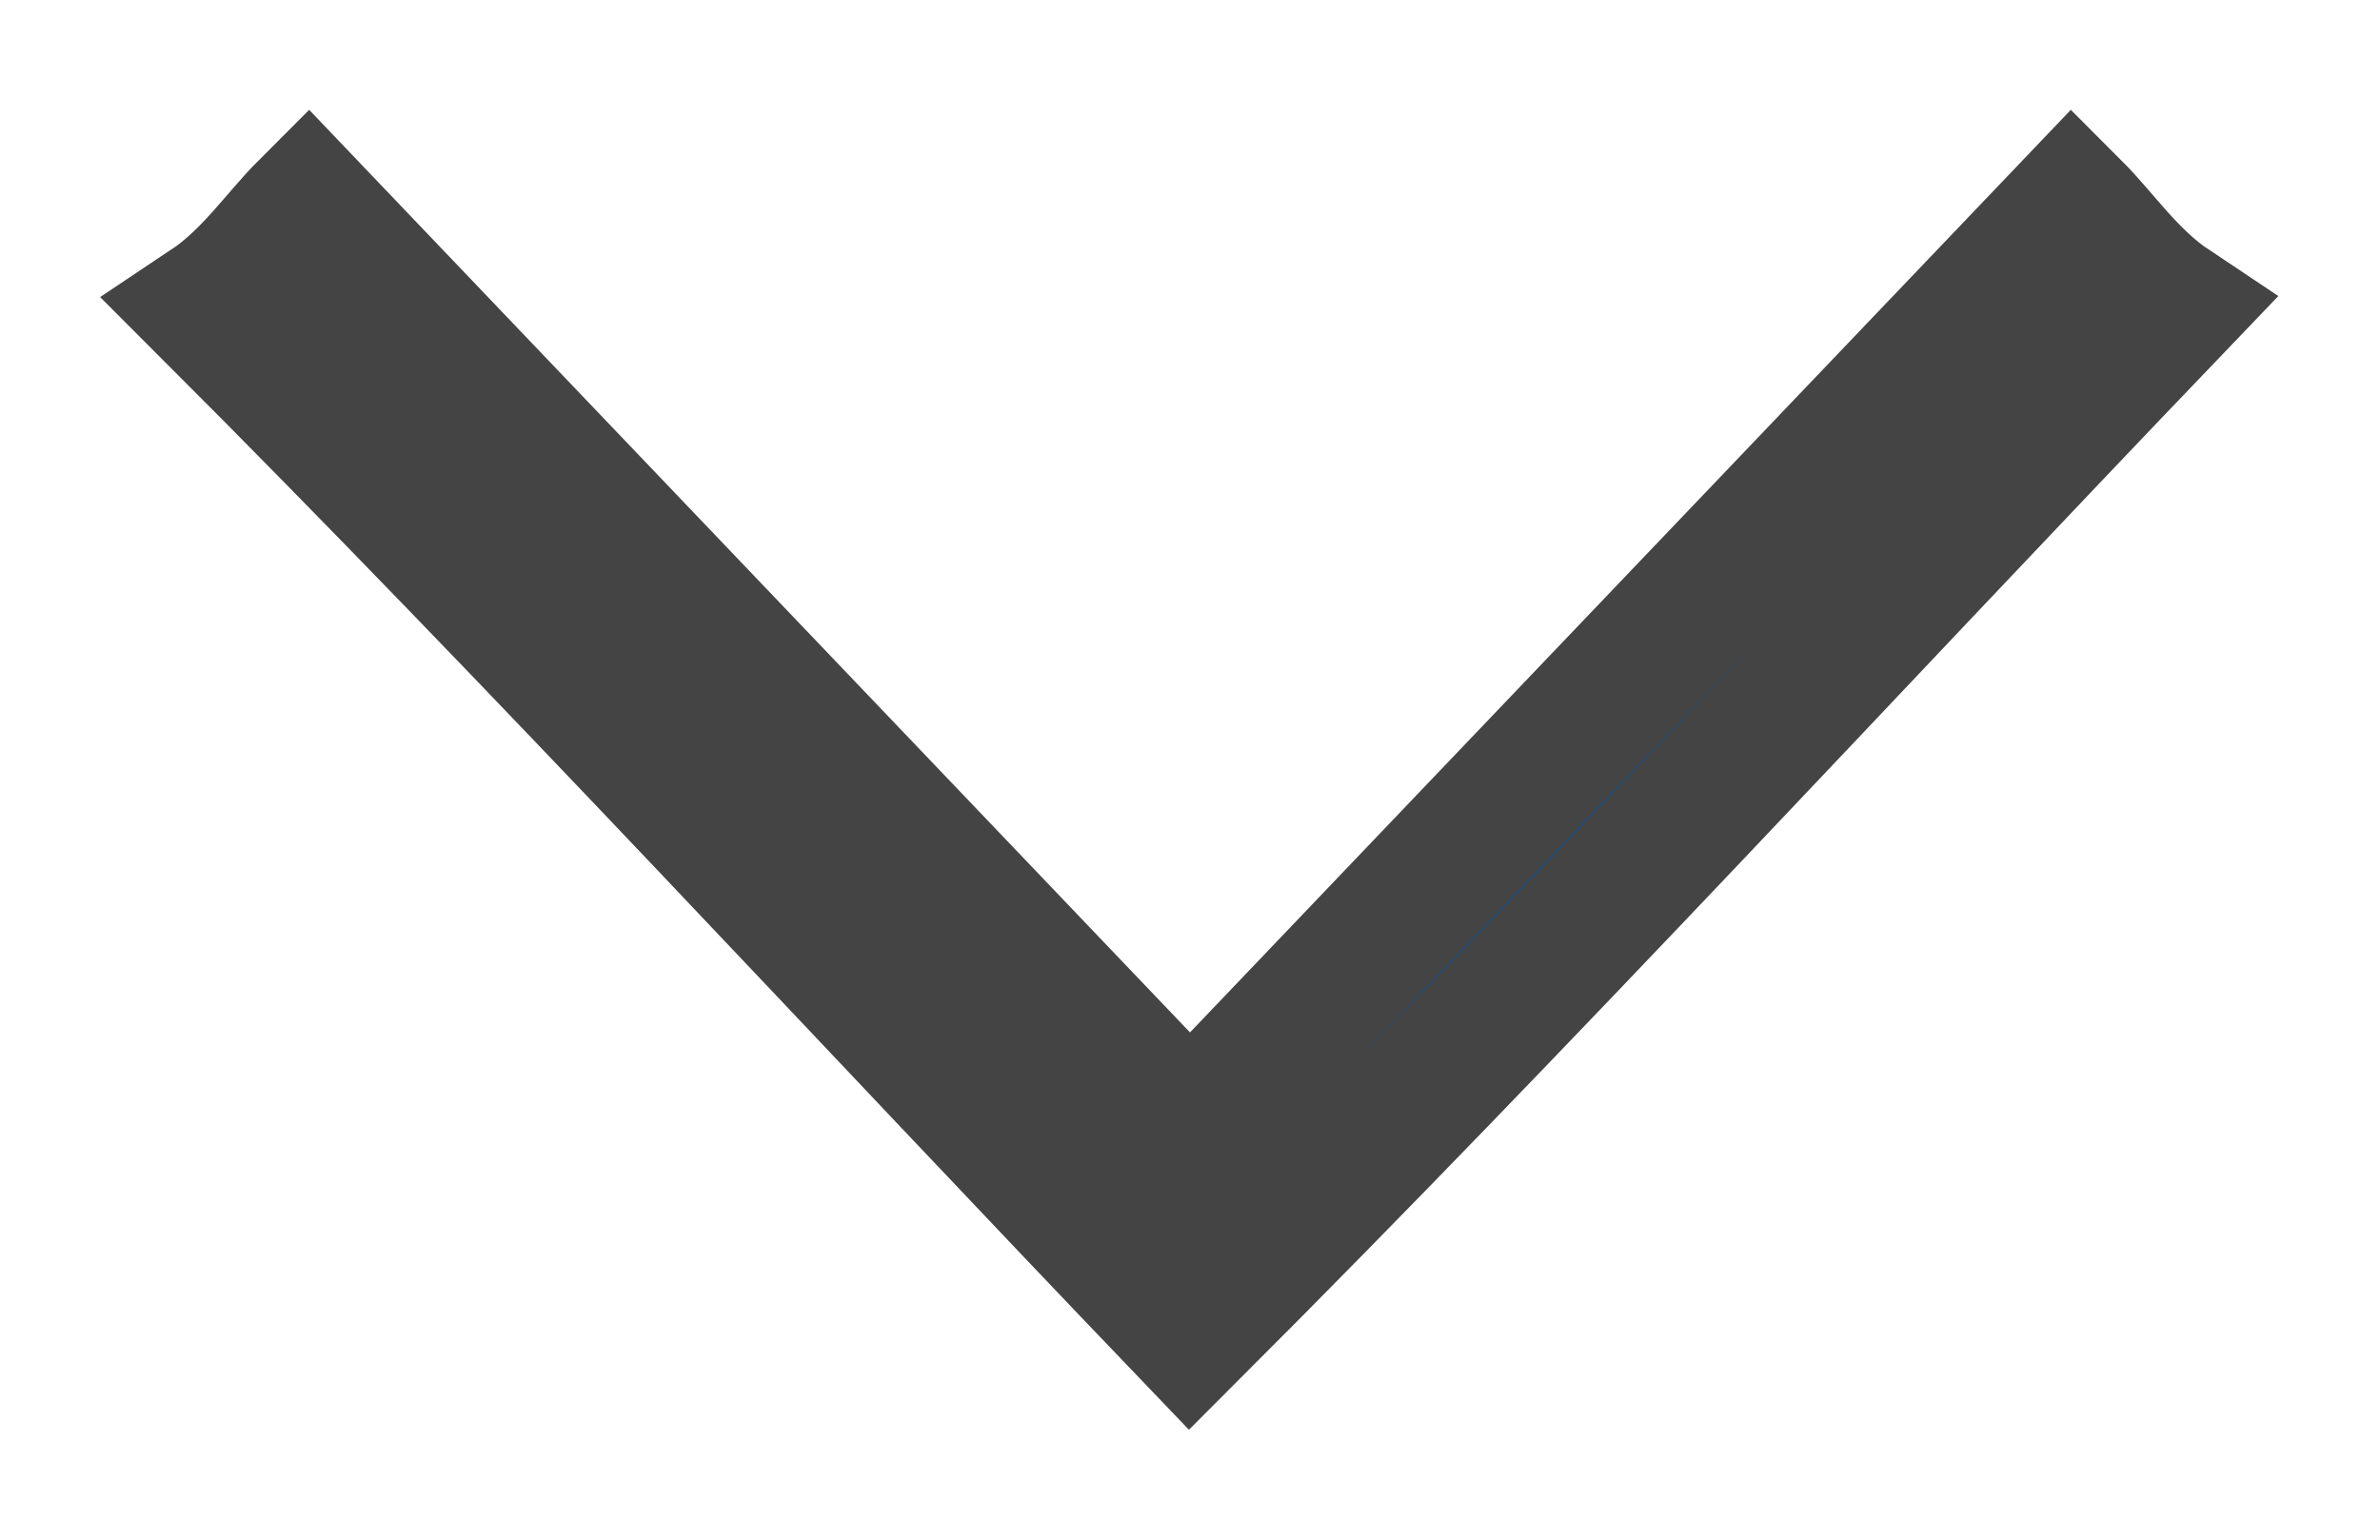 <?xml version="1.0" encoding="utf-8"?>
<!-- Generator: Adobe Illustrator 21.0.2, SVG Export Plug-In . SVG Version: 6.00 Build 0)  -->
<svg version="1.1" id="Layer_1" xmlns="http://www.w3.org/2000/svg" xmlns:xlink="http://www.w3.org/1999/xlink" x="0px" y="0px"
	 viewBox="0 0 17 11" style="enable-background:new 0 0 17 11;" xml:space="preserve">
<style type="text/css">
	.st0{fill:#09539D;stroke:#444444;stroke-miterlimit:10;}
</style>
<path class="st0" d="M14.8,1.5C15,1.7,15.2,2,15.5,2.2c-2.3,2.4-4.6,4.9-7,7.3c-2.3-2.4-4.6-4.9-7-7.3C1.8,2,2,1.7,2.2,1.5
	c2.1,2.2,4.2,4.4,6.3,6.6C10.6,5.9,12.7,3.7,14.8,1.5z"/>
</svg>
